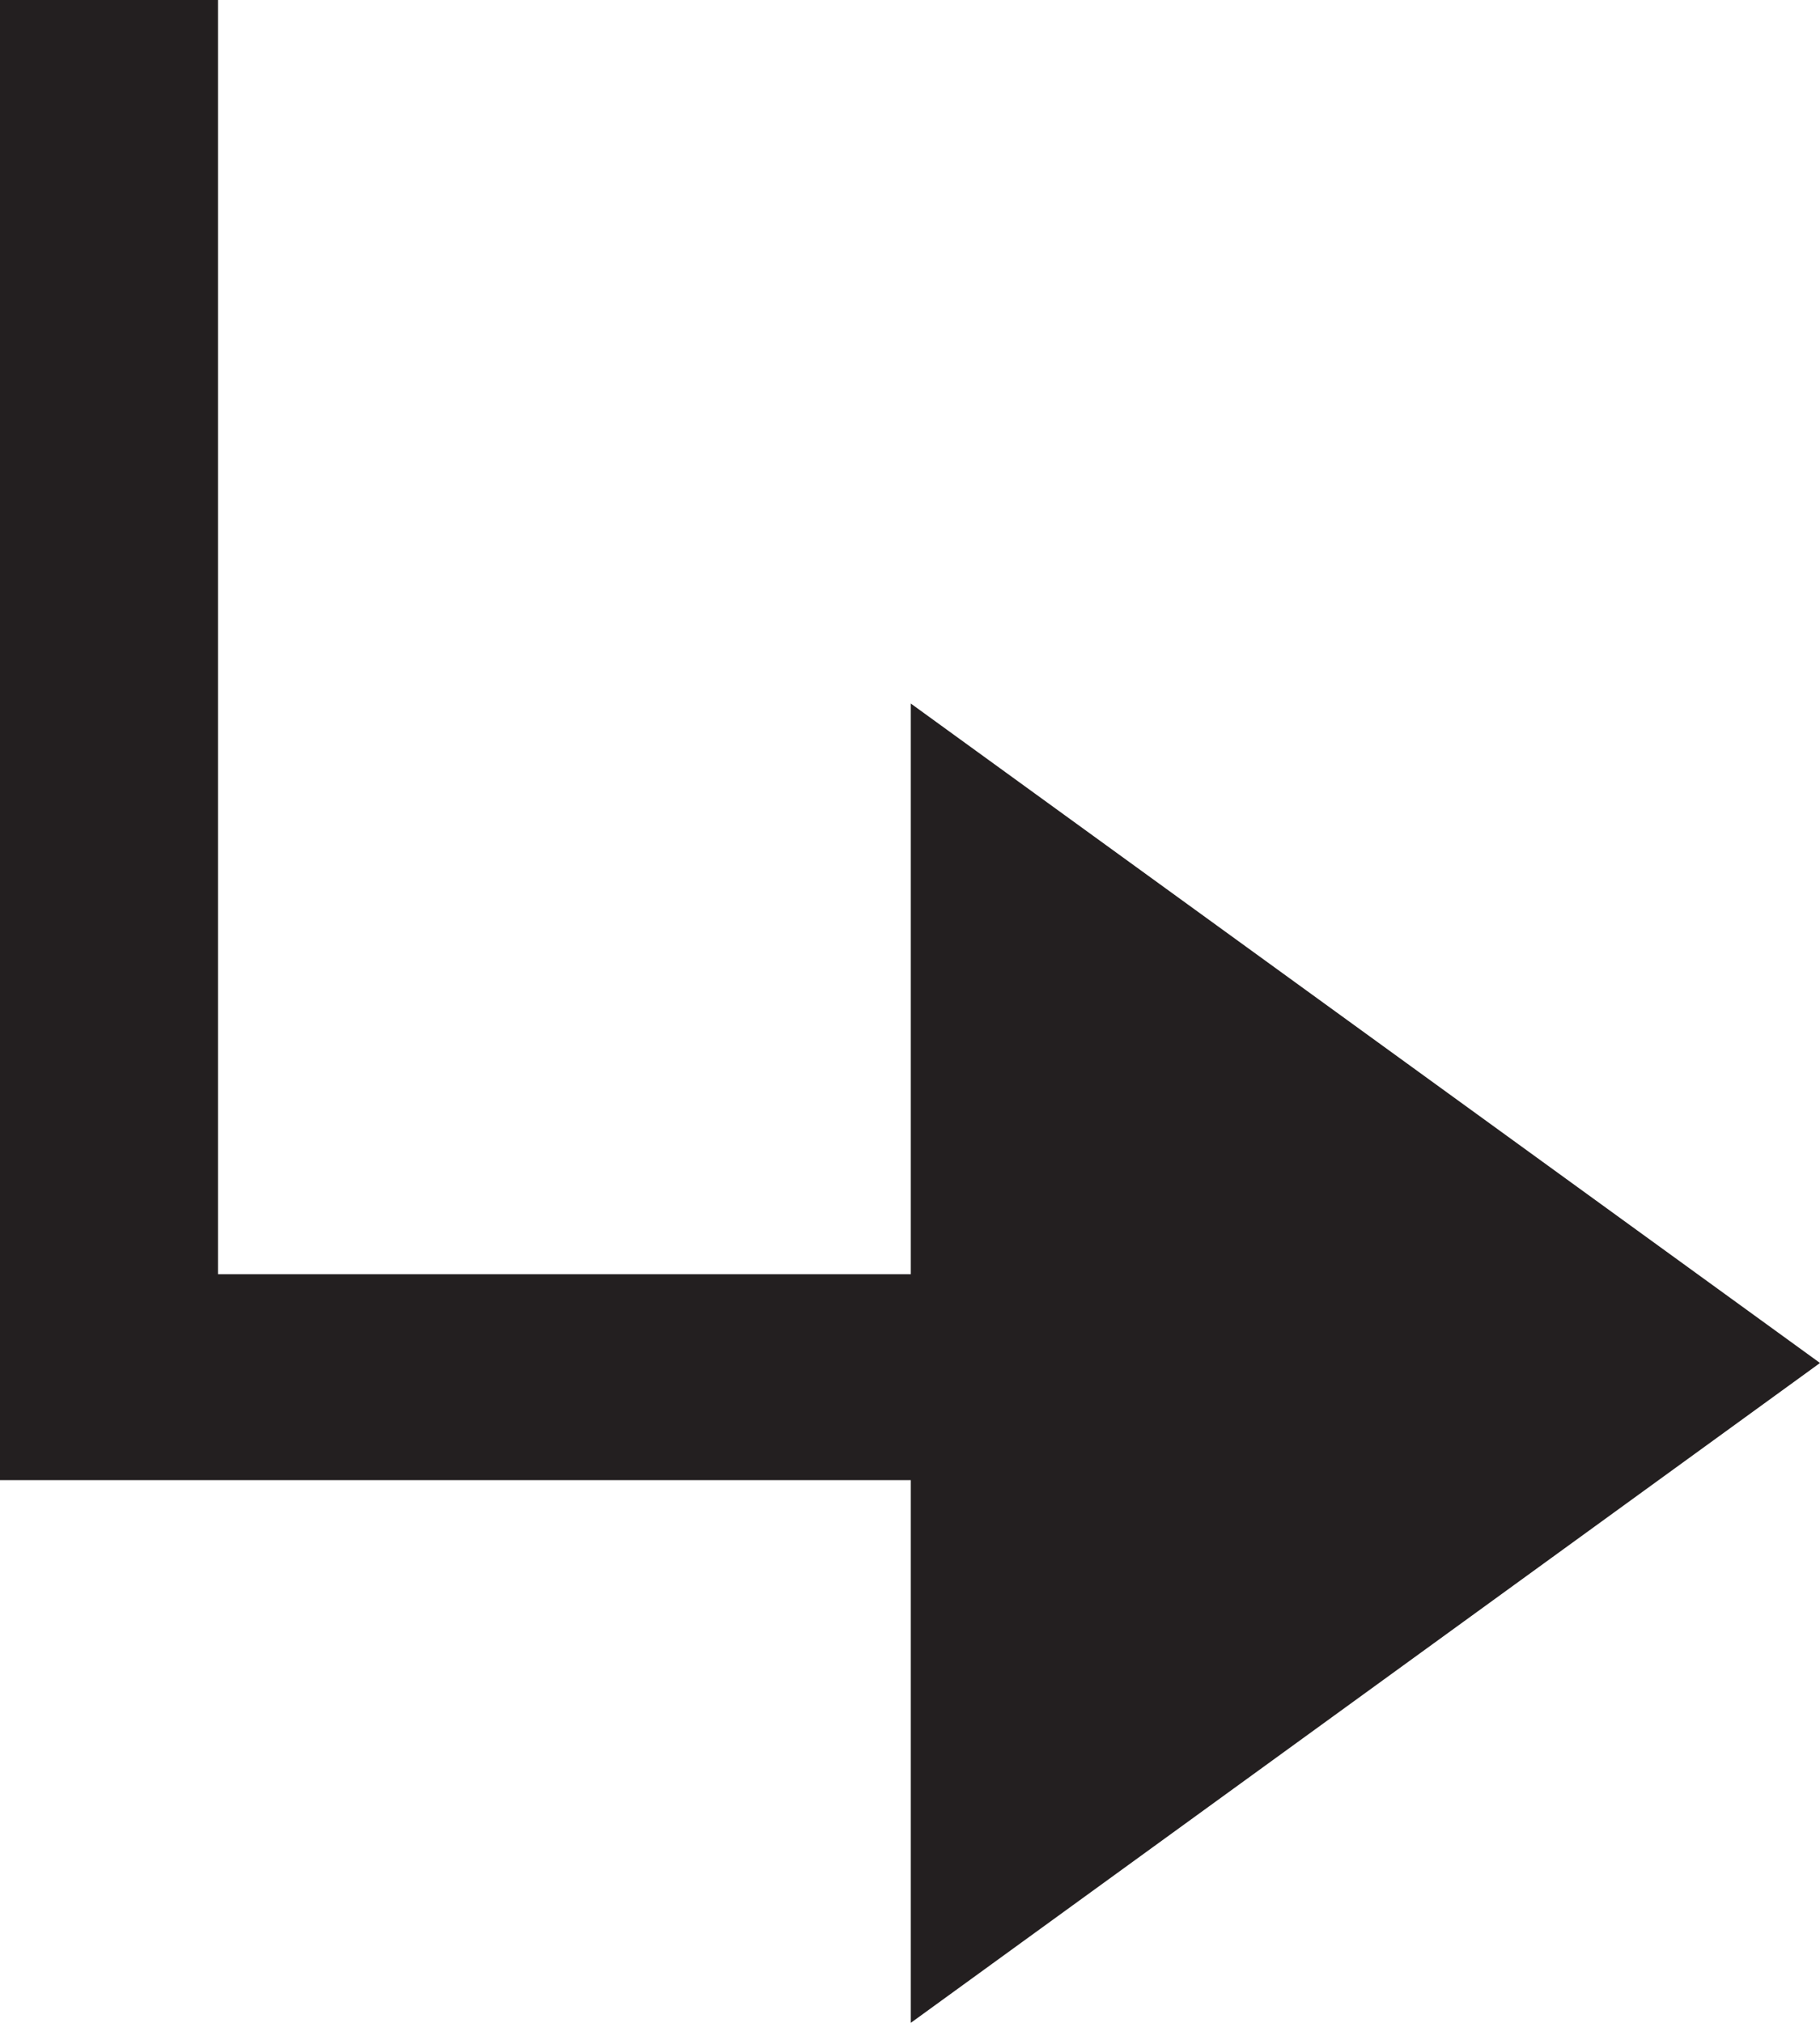 <?xml version="1.0" encoding="utf-8"?>
<!-- Generator: Adobe Illustrator 16.0.0, SVG Export Plug-In . SVG Version: 6.00 Build 0)  -->
<!DOCTYPE svg PUBLIC "-//W3C//DTD SVG 1.1//EN" "http://www.w3.org/Graphics/SVG/1.1/DTD/svg11.dtd">
<svg version="1.1" id="Layer_1" xmlns="http://www.w3.org/2000/svg" xmlns:xlink="http://www.w3.org/1999/xlink" x="0px" y="0px"
	 width="9px" height="10px" viewBox="0 0 9 10" enable-background="new 0 0 9 10" xml:space="preserve">
<polygon fill="#231F20" points="9,6.738 4.504,3.478 4.504,6.299 1.078,6.299 1.078,0 0,0 0,6.299 0,6.809 0,7.317 4.504,7.317 
	4.504,10 "/>
</svg>
